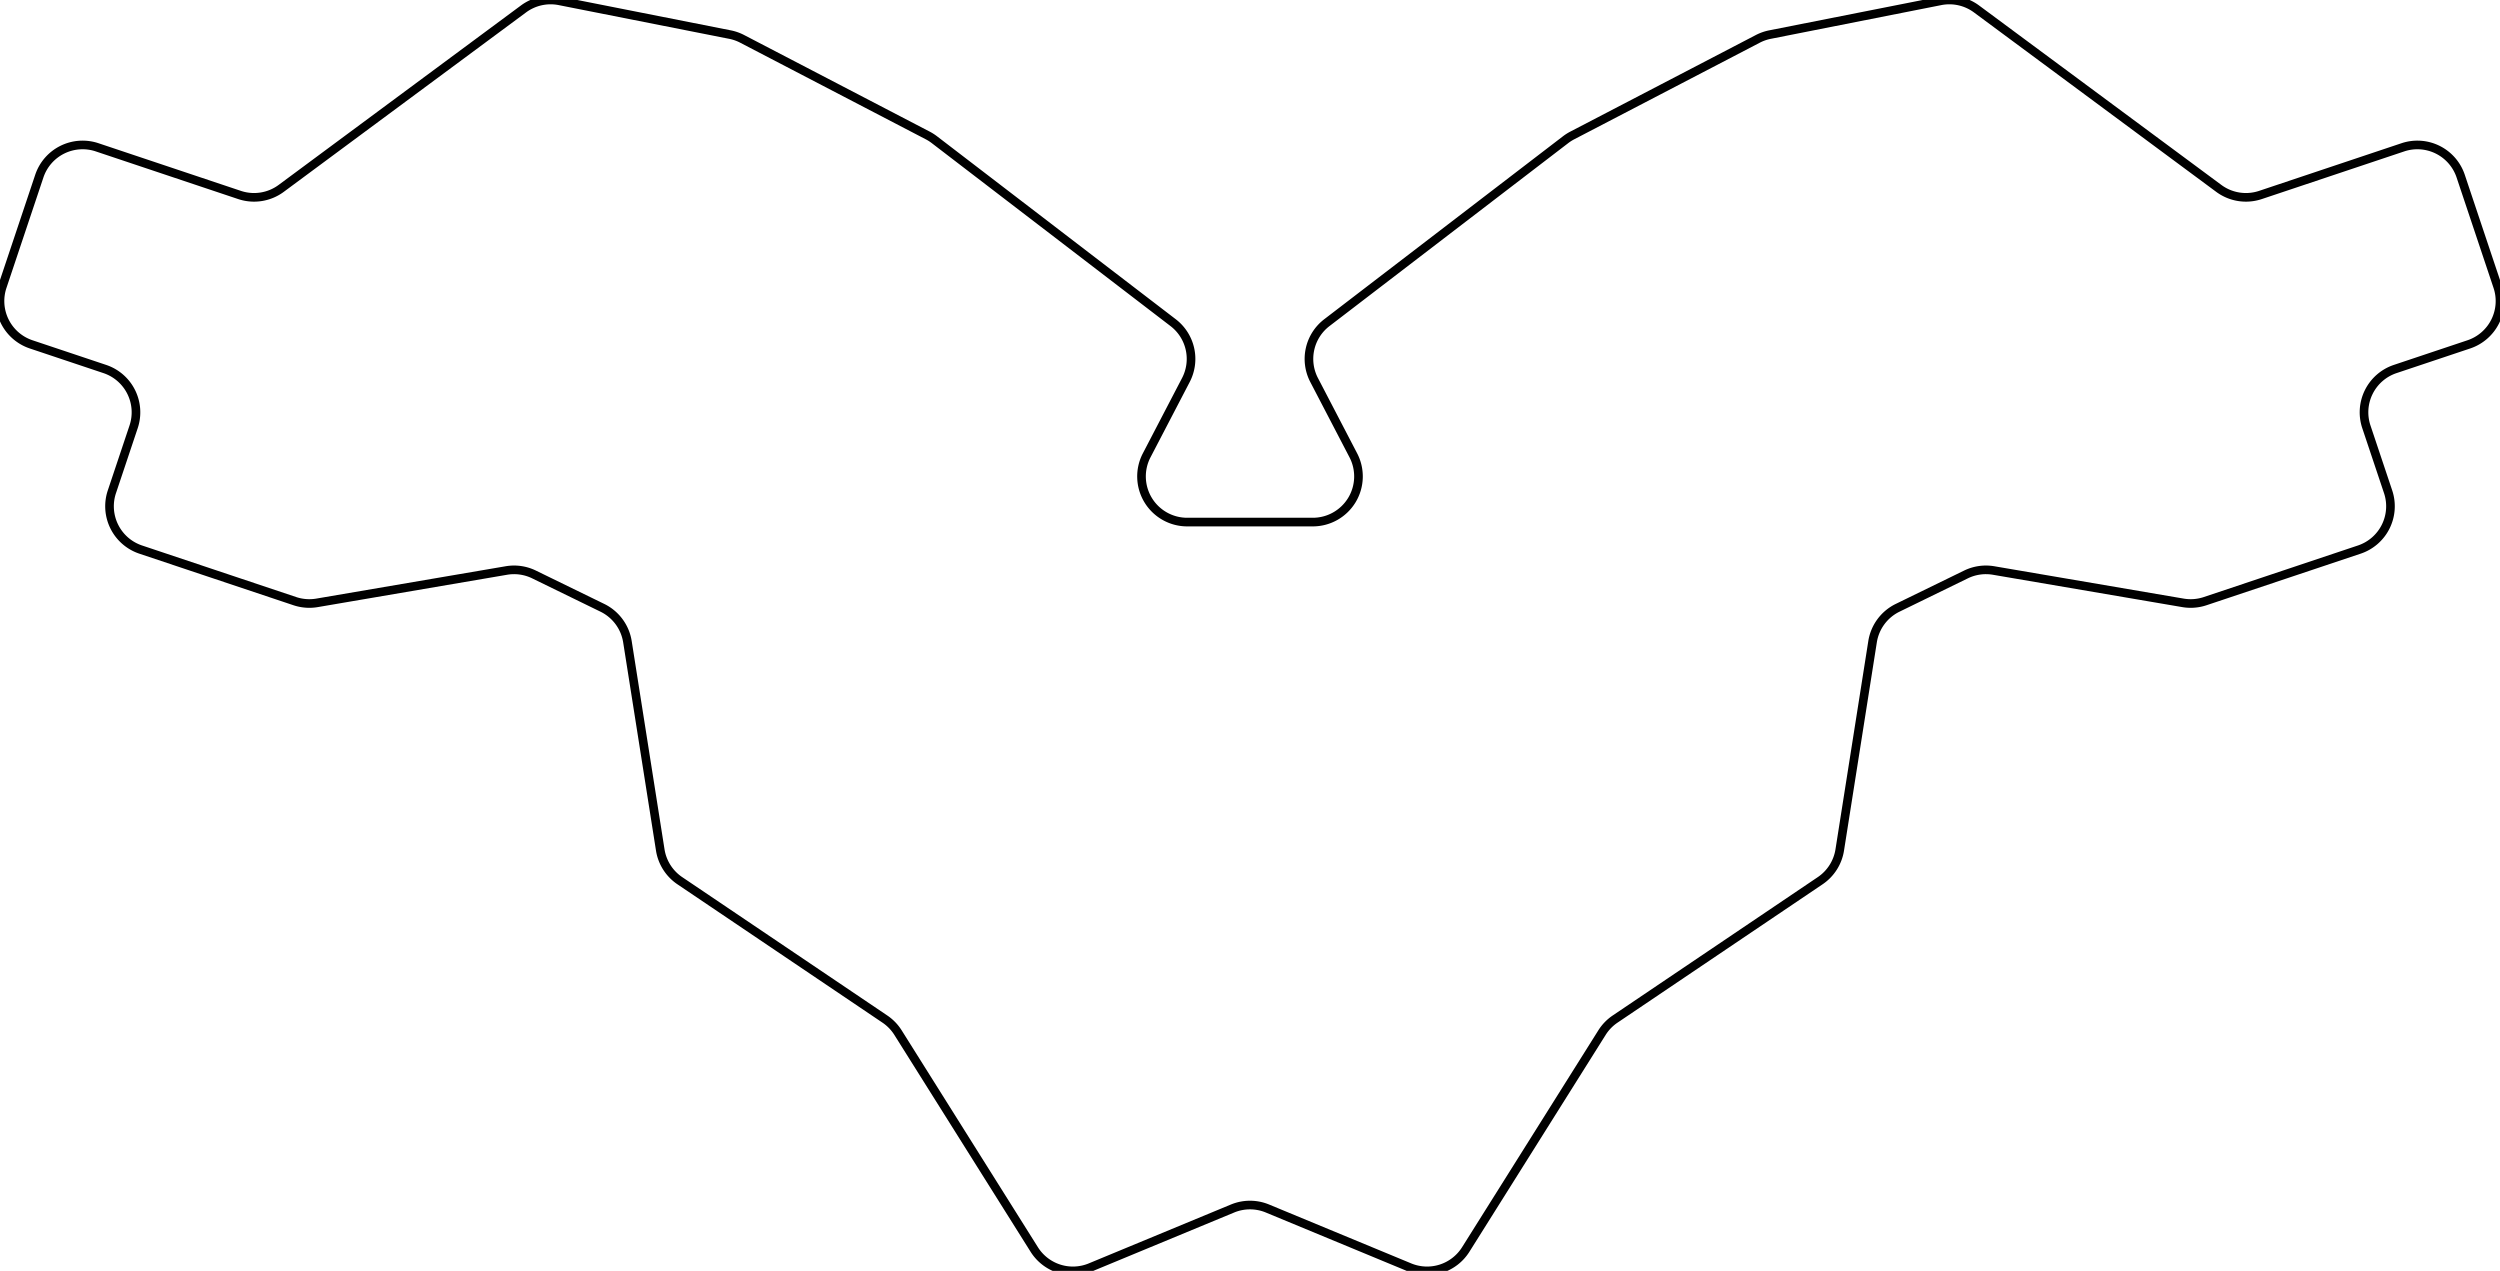 <svg width="273.706mm" height="139.138mm" viewBox="0 0 273.706 139.138" xmlns="http://www.w3.org/2000/svg"><g id="svgGroup" stroke-linecap="round" fill-rule="evenodd" font-size="9pt" stroke="#000" stroke-width="0.25mm" fill="none" style="stroke:#000;stroke-width:0.25mm;fill:none"><path d="M 0.258 31.375 L 4.304 19.283 A 5 5 0 0 1 10.632 16.128 L 26.228 21.347 A 5 5 0 0 0 30.79 20.623 L 57.31 0.982 A 5 5 0 0 1 61.256 0.095 L 79.919 3.786 A 5 5 0 0 1 81.257 4.256 L 101.568 14.829 A 5 5 0 0 1 102.3 15.295 L 128.44 35.327 A 5 5 0 0 1 129.834 41.604 L 125.541 49.851 A 5 5 0 0 0 129.976 57.159 L 143.729 57.159 A 5 5 0 0 0 148.165 49.851 L 143.872 41.604 A 5 5 0 0 1 145.266 35.327 L 171.405 15.295 A 5 5 0 0 1 172.138 14.829 L 192.448 4.256 A 5 5 0 0 1 193.787 3.786 L 212.45 0.095 A 5 5 0 0 1 216.396 0.982 L 242.915 20.623 A 5 5 0 0 0 247.477 21.347 L 263.073 16.128 A 5 5 0 0 1 269.402 19.283 L 273.447 31.375 A 5 5 0 0 1 270.292 37.703 L 262.231 40.4 A 5 5 0 0 0 259.076 46.728 L 261.456 53.84 A 5 5 0 0 1 258.301 60.169 L 241.426 65.815 A 5 5 0 0 1 238.998 66.002 L 218.27 62.461 A 5 5 0 0 0 215.236 62.895 L 207.76 66.542 A 5 5 0 0 0 205.013 70.257 L 201.42 93.055 A 5 5 0 0 1 199.278 96.422 L 176.827 111.57 A 5 5 0 0 0 175.39 113.054 L 160.472 136.798 A 5 5 0 0 1 154.325 138.757 L 138.766 132.312 A 5 5 0 0 0 134.939 132.312 L 119.38 138.757 A 5 5 0 0 1 113.233 136.798 L 98.316 113.054 A 5 5 0 0 0 96.879 111.57 L 74.428 96.422 A 5 5 0 0 1 72.286 93.055 L 68.693 70.257 A 5 5 0 0 0 65.946 66.542 L 58.47 62.895 A 5 5 0 0 0 55.436 62.461 L 34.708 66.002 A 5 5 0 0 1 32.279 65.815 L 15.405 60.169 A 5 5 0 0 1 12.25 53.84 L 14.629 46.728 A 5 5 0 0 0 11.474 40.4 L 3.413 37.703 A 5 5 0 0 1 0.258 31.375 Z" vector-effect="non-scaling-stroke"/></g></svg>
